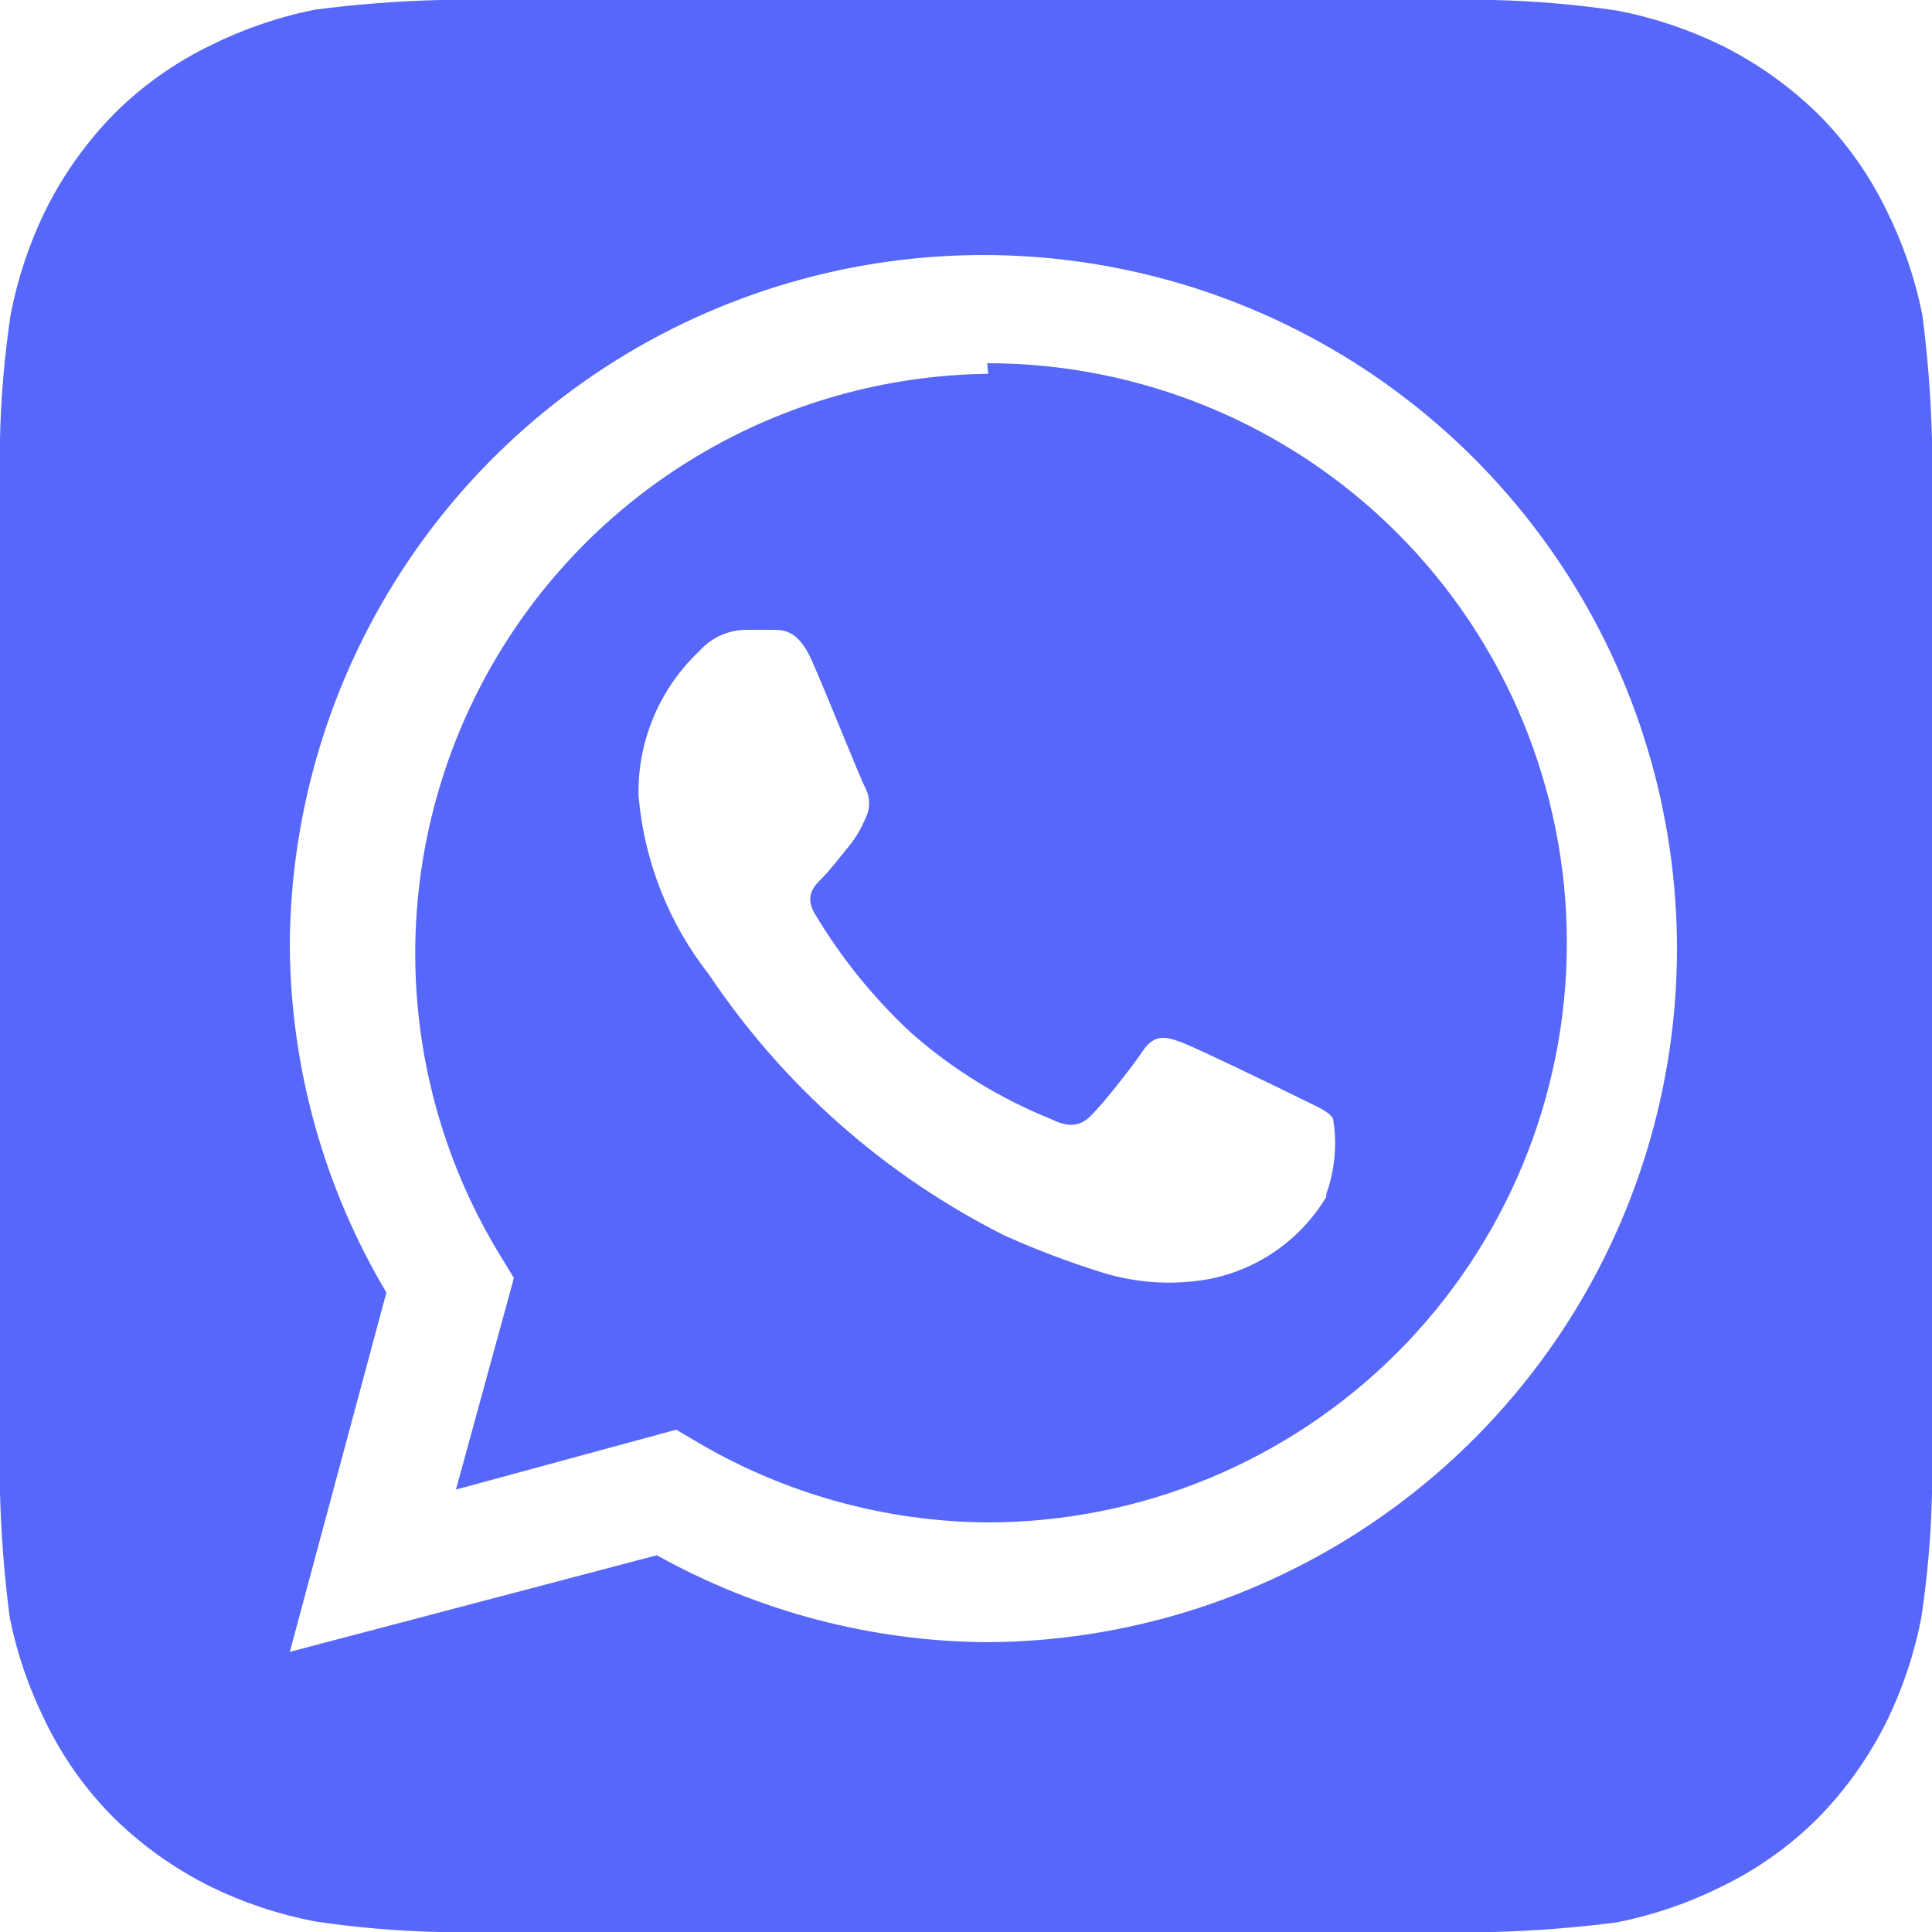 <svg width="27" height="27" viewBox="0 0 27 27" fill="none" xmlns="http://www.w3.org/2000/svg">
    <path d="M27 6.143C26.985 5.56 26.94 4.979 26.865 4.401C26.764 3.895 26.596 3.405 26.366 2.943C26.124 2.442 25.8 1.986 25.407 1.593C25.01 1.204 24.555 0.881 24.057 0.634C23.595 0.408 23.105 0.245 22.599 0.148C22.027 0.063 21.45 0.013 20.871 0H6.143C5.56 0.015 4.979 0.06 4.401 0.135C3.895 0.236 3.405 0.404 2.943 0.634C2.442 0.876 1.986 1.2 1.593 1.593C1.204 1.99 0.881 2.445 0.634 2.943C0.408 3.405 0.245 3.896 0.148 4.401C0.063 4.973 0.013 5.55 0 6.129C0 6.386 0 6.75 0 6.858V20.142C0 20.291 0 20.614 0 20.858C0.015 21.44 0.06 22.021 0.135 22.599C0.236 23.105 0.404 23.595 0.634 24.057C0.876 24.558 1.2 25.014 1.593 25.407C1.99 25.796 2.445 26.119 2.943 26.366C3.405 26.592 3.896 26.755 4.401 26.852C4.973 26.937 5.55 26.987 6.129 27H20.858C21.44 26.985 22.021 26.94 22.599 26.865C23.105 26.764 23.595 26.596 24.057 26.366C24.558 26.124 25.014 25.8 25.407 25.407C25.796 25.01 26.119 24.555 26.366 24.057C26.592 23.595 26.755 23.105 26.852 22.599C26.937 22.027 26.987 21.45 27 20.871C27 20.614 27 20.291 27 20.142V6.858C27 6.75 27 6.386 27 6.143ZM13.81 22.95C12.189 22.942 10.596 22.524 9.18 21.735L4.05 23.085L5.4 18.063C4.529 16.6 4.063 14.932 4.05 13.23C4.055 11.317 4.627 9.448 5.692 7.859C6.757 6.27 8.269 5.032 10.037 4.301C11.805 3.569 13.749 3.377 15.626 3.749C17.502 4.12 19.227 5.039 20.583 6.389C21.938 7.739 22.864 9.46 23.243 11.335C23.623 13.21 23.439 15.155 22.715 16.926C21.991 18.697 20.759 20.214 19.174 21.286C17.59 22.358 15.723 22.937 13.81 22.95V22.95ZM13.81 5.224C12.379 5.241 10.978 5.636 9.749 6.37C8.52 7.104 7.508 8.151 6.815 9.403C6.122 10.656 5.774 12.07 5.805 13.501C5.836 14.932 6.246 16.329 6.993 17.55L7.182 17.86L6.372 20.817L9.45 19.98L9.747 20.155C10.975 20.879 12.372 21.265 13.797 21.276V21.276C15.945 21.276 18.006 20.423 19.525 18.904C21.044 17.384 21.897 15.324 21.897 13.176C21.897 11.028 21.044 8.967 19.525 7.448C18.006 5.929 15.945 5.076 13.797 5.076L13.81 5.224ZM18.535 16.727C18.359 17.021 18.122 17.276 17.84 17.474C17.559 17.671 17.239 17.808 16.902 17.874C16.398 17.966 15.879 17.934 15.39 17.779C14.93 17.636 14.479 17.464 14.04 17.267C12.371 16.429 10.948 15.173 9.909 13.621C9.345 12.903 9.002 12.035 8.924 11.124C8.915 10.746 8.987 10.37 9.134 10.021C9.28 9.672 9.498 9.358 9.774 9.099C9.855 9.007 9.955 8.933 10.066 8.882C10.178 8.831 10.299 8.803 10.422 8.802H10.8C10.948 8.802 11.151 8.802 11.34 9.22C11.529 9.639 12.028 10.895 12.096 11.016C12.129 11.081 12.146 11.152 12.146 11.225C12.146 11.298 12.129 11.37 12.096 11.434C12.036 11.581 11.954 11.718 11.853 11.839C11.732 11.988 11.597 12.164 11.489 12.271C11.38 12.38 11.245 12.514 11.38 12.758C11.748 13.377 12.203 13.941 12.73 14.431C13.306 14.94 13.963 15.346 14.675 15.633C14.918 15.755 15.066 15.741 15.201 15.633C15.336 15.525 15.809 14.931 15.97 14.688C16.133 14.445 16.294 14.486 16.511 14.566C16.727 14.648 17.928 15.228 18.171 15.35C18.414 15.471 18.562 15.525 18.63 15.633C18.689 15.986 18.656 16.349 18.535 16.686V16.727Z" fill="#5667FA"/>
</svg>